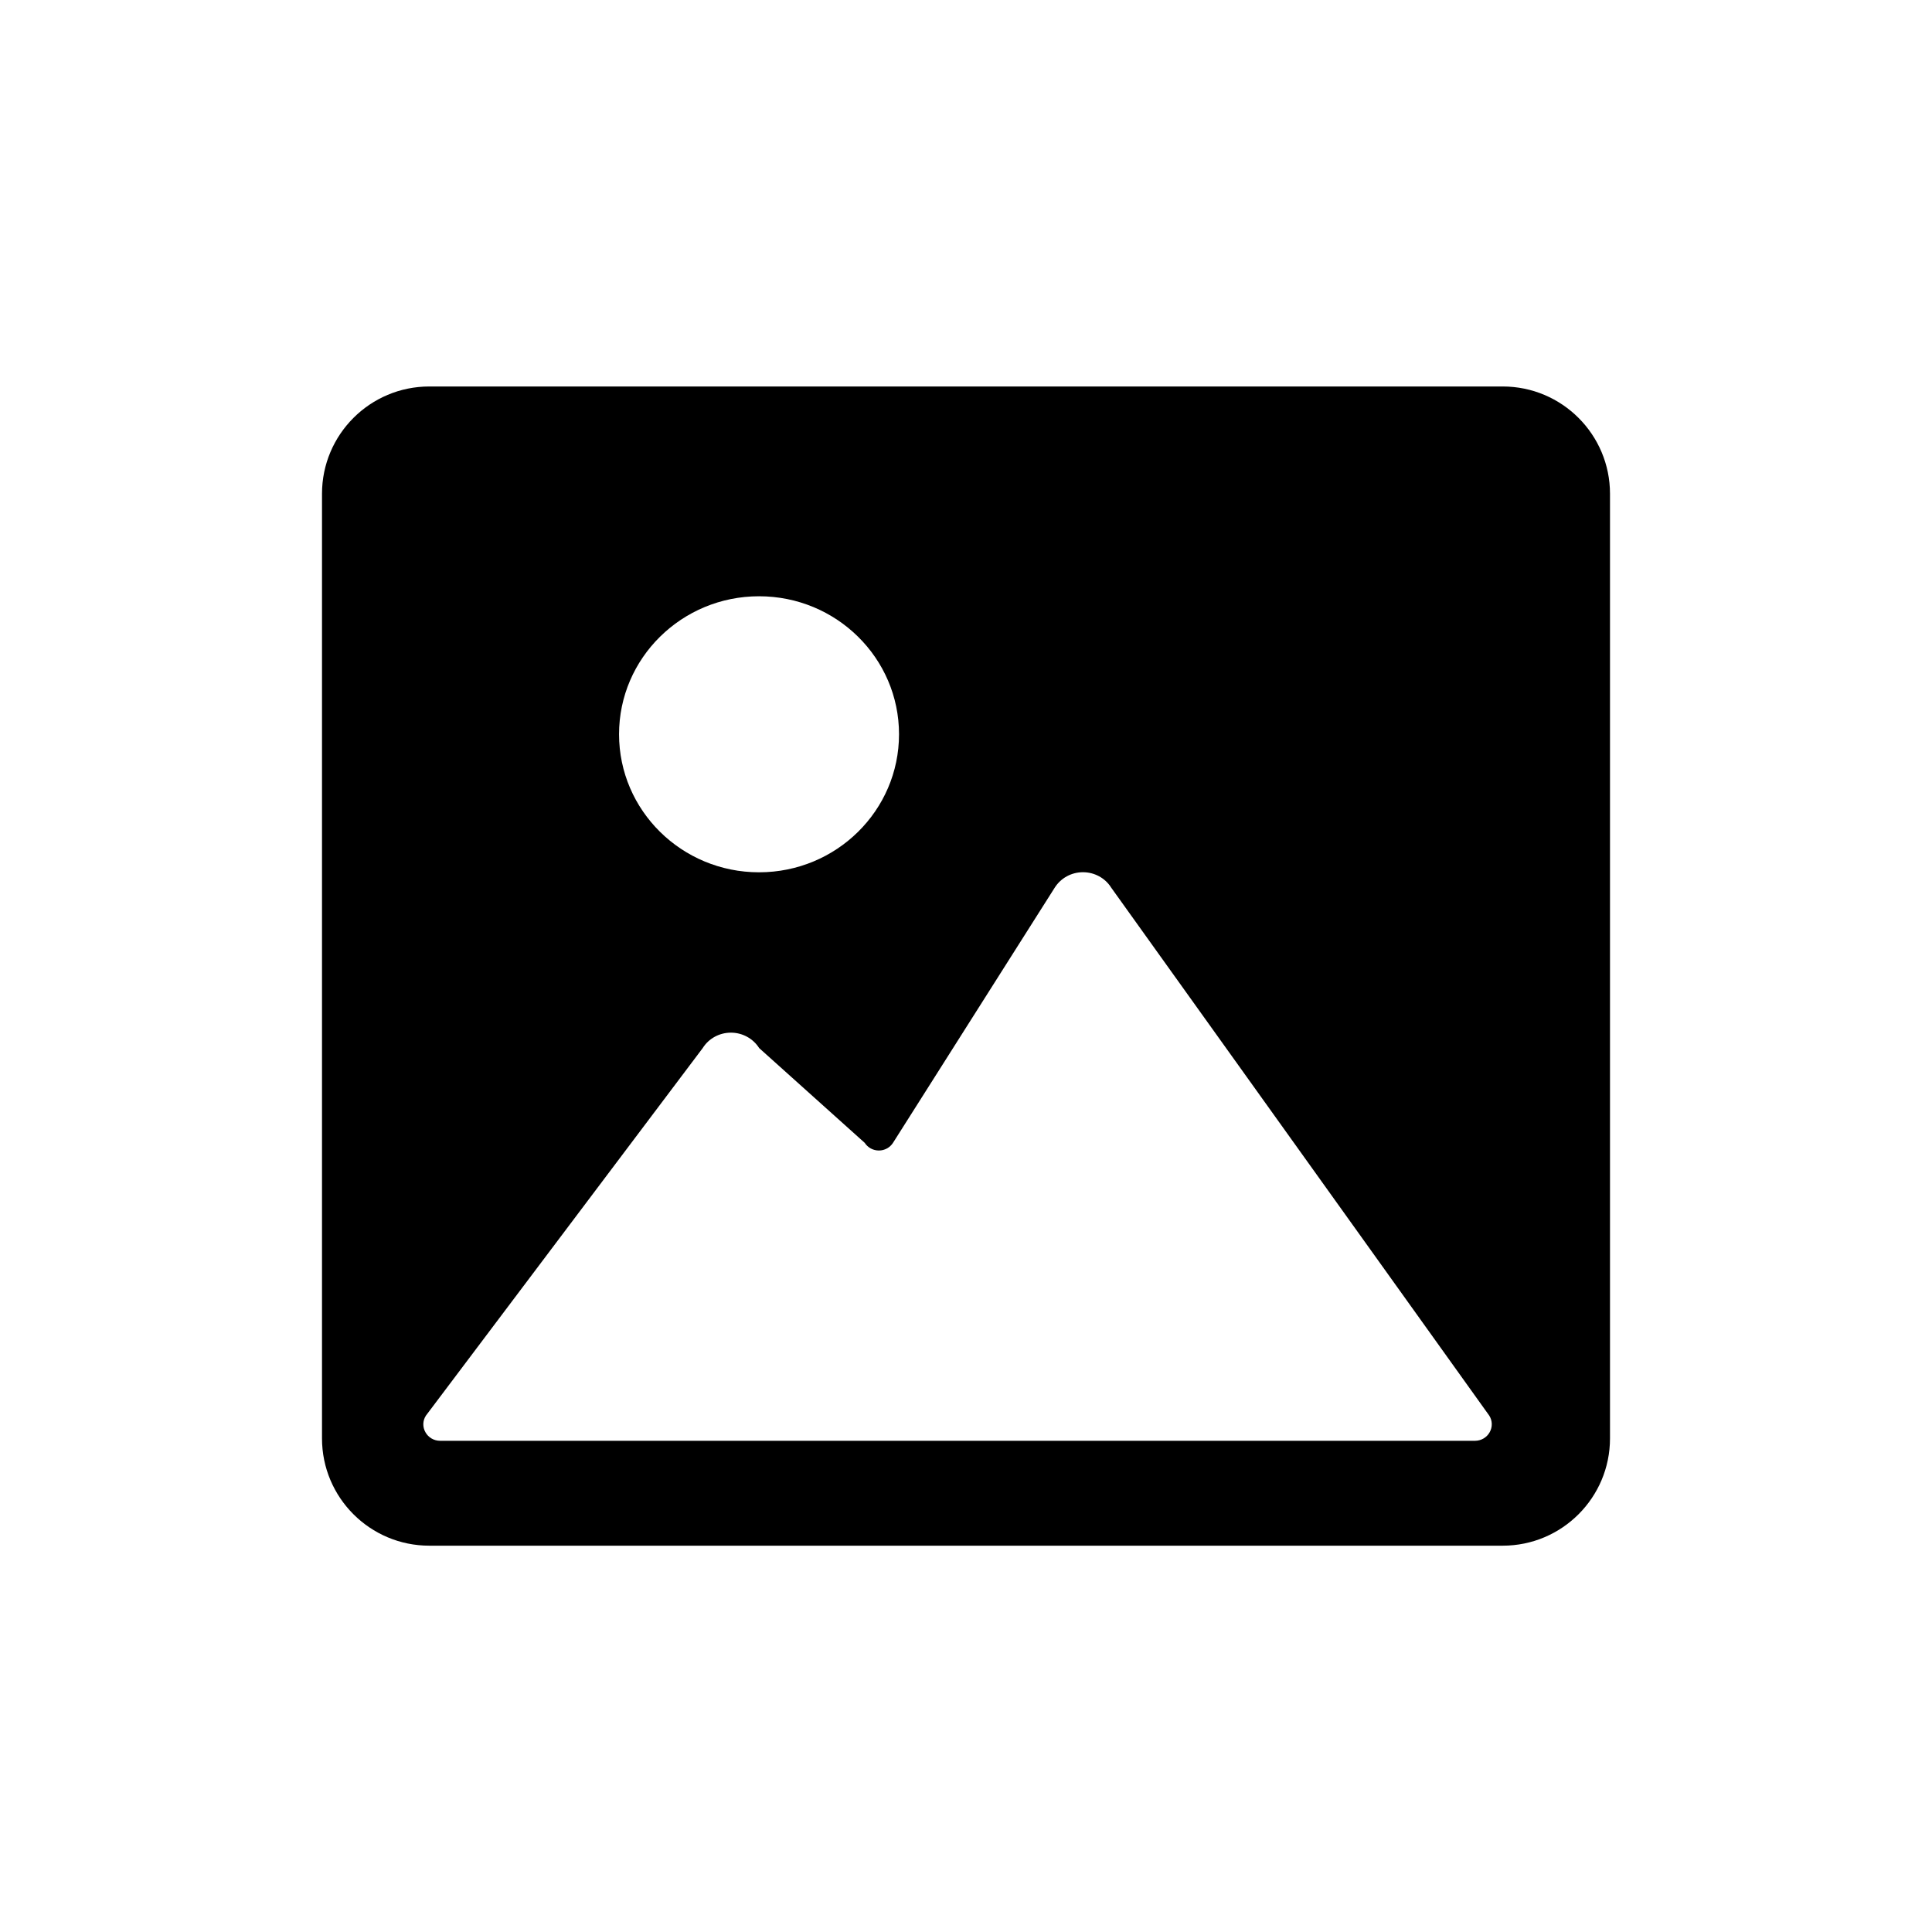 <svg width="24" height="24" viewBox="0 0 24 24" fill="none" xmlns="http://www.w3.org/2000/svg">
<path fill-rule="evenodd" clip-rule="evenodd" d="M5.333 4.801C4.597 4.801 4 5.398 4 6.134V17.868C4 18.604 4.597 19.201 5.333 19.201H18.667C19.403 19.201 20 18.604 20 17.868V6.134C20 5.398 19.403 4.801 18.667 4.801H5.333ZM11.168 9.121C11.168 10.068 10.39 10.836 9.429 10.836C8.469 10.836 7.69 10.068 7.69 9.121C7.69 8.175 8.469 7.407 9.429 7.407C10.39 7.407 11.168 8.175 11.168 9.121ZM13.804 11.027C13.729 10.907 13.596 10.835 13.453 10.835C13.31 10.835 13.178 10.907 13.102 11.027L11.093 14.197C11.055 14.256 10.989 14.292 10.918 14.292C10.846 14.292 10.78 14.256 10.742 14.197L9.431 13.02C9.355 12.9 9.222 12.828 9.08 12.828C8.937 12.828 8.804 12.9 8.729 13.02L5.291 17.585C5.25 17.648 5.248 17.727 5.285 17.792C5.321 17.857 5.391 17.898 5.466 17.898H18.324C18.399 17.898 18.469 17.857 18.505 17.792C18.542 17.727 18.54 17.648 18.5 17.585L13.804 11.027Z" fill="black"/>
</svg>
